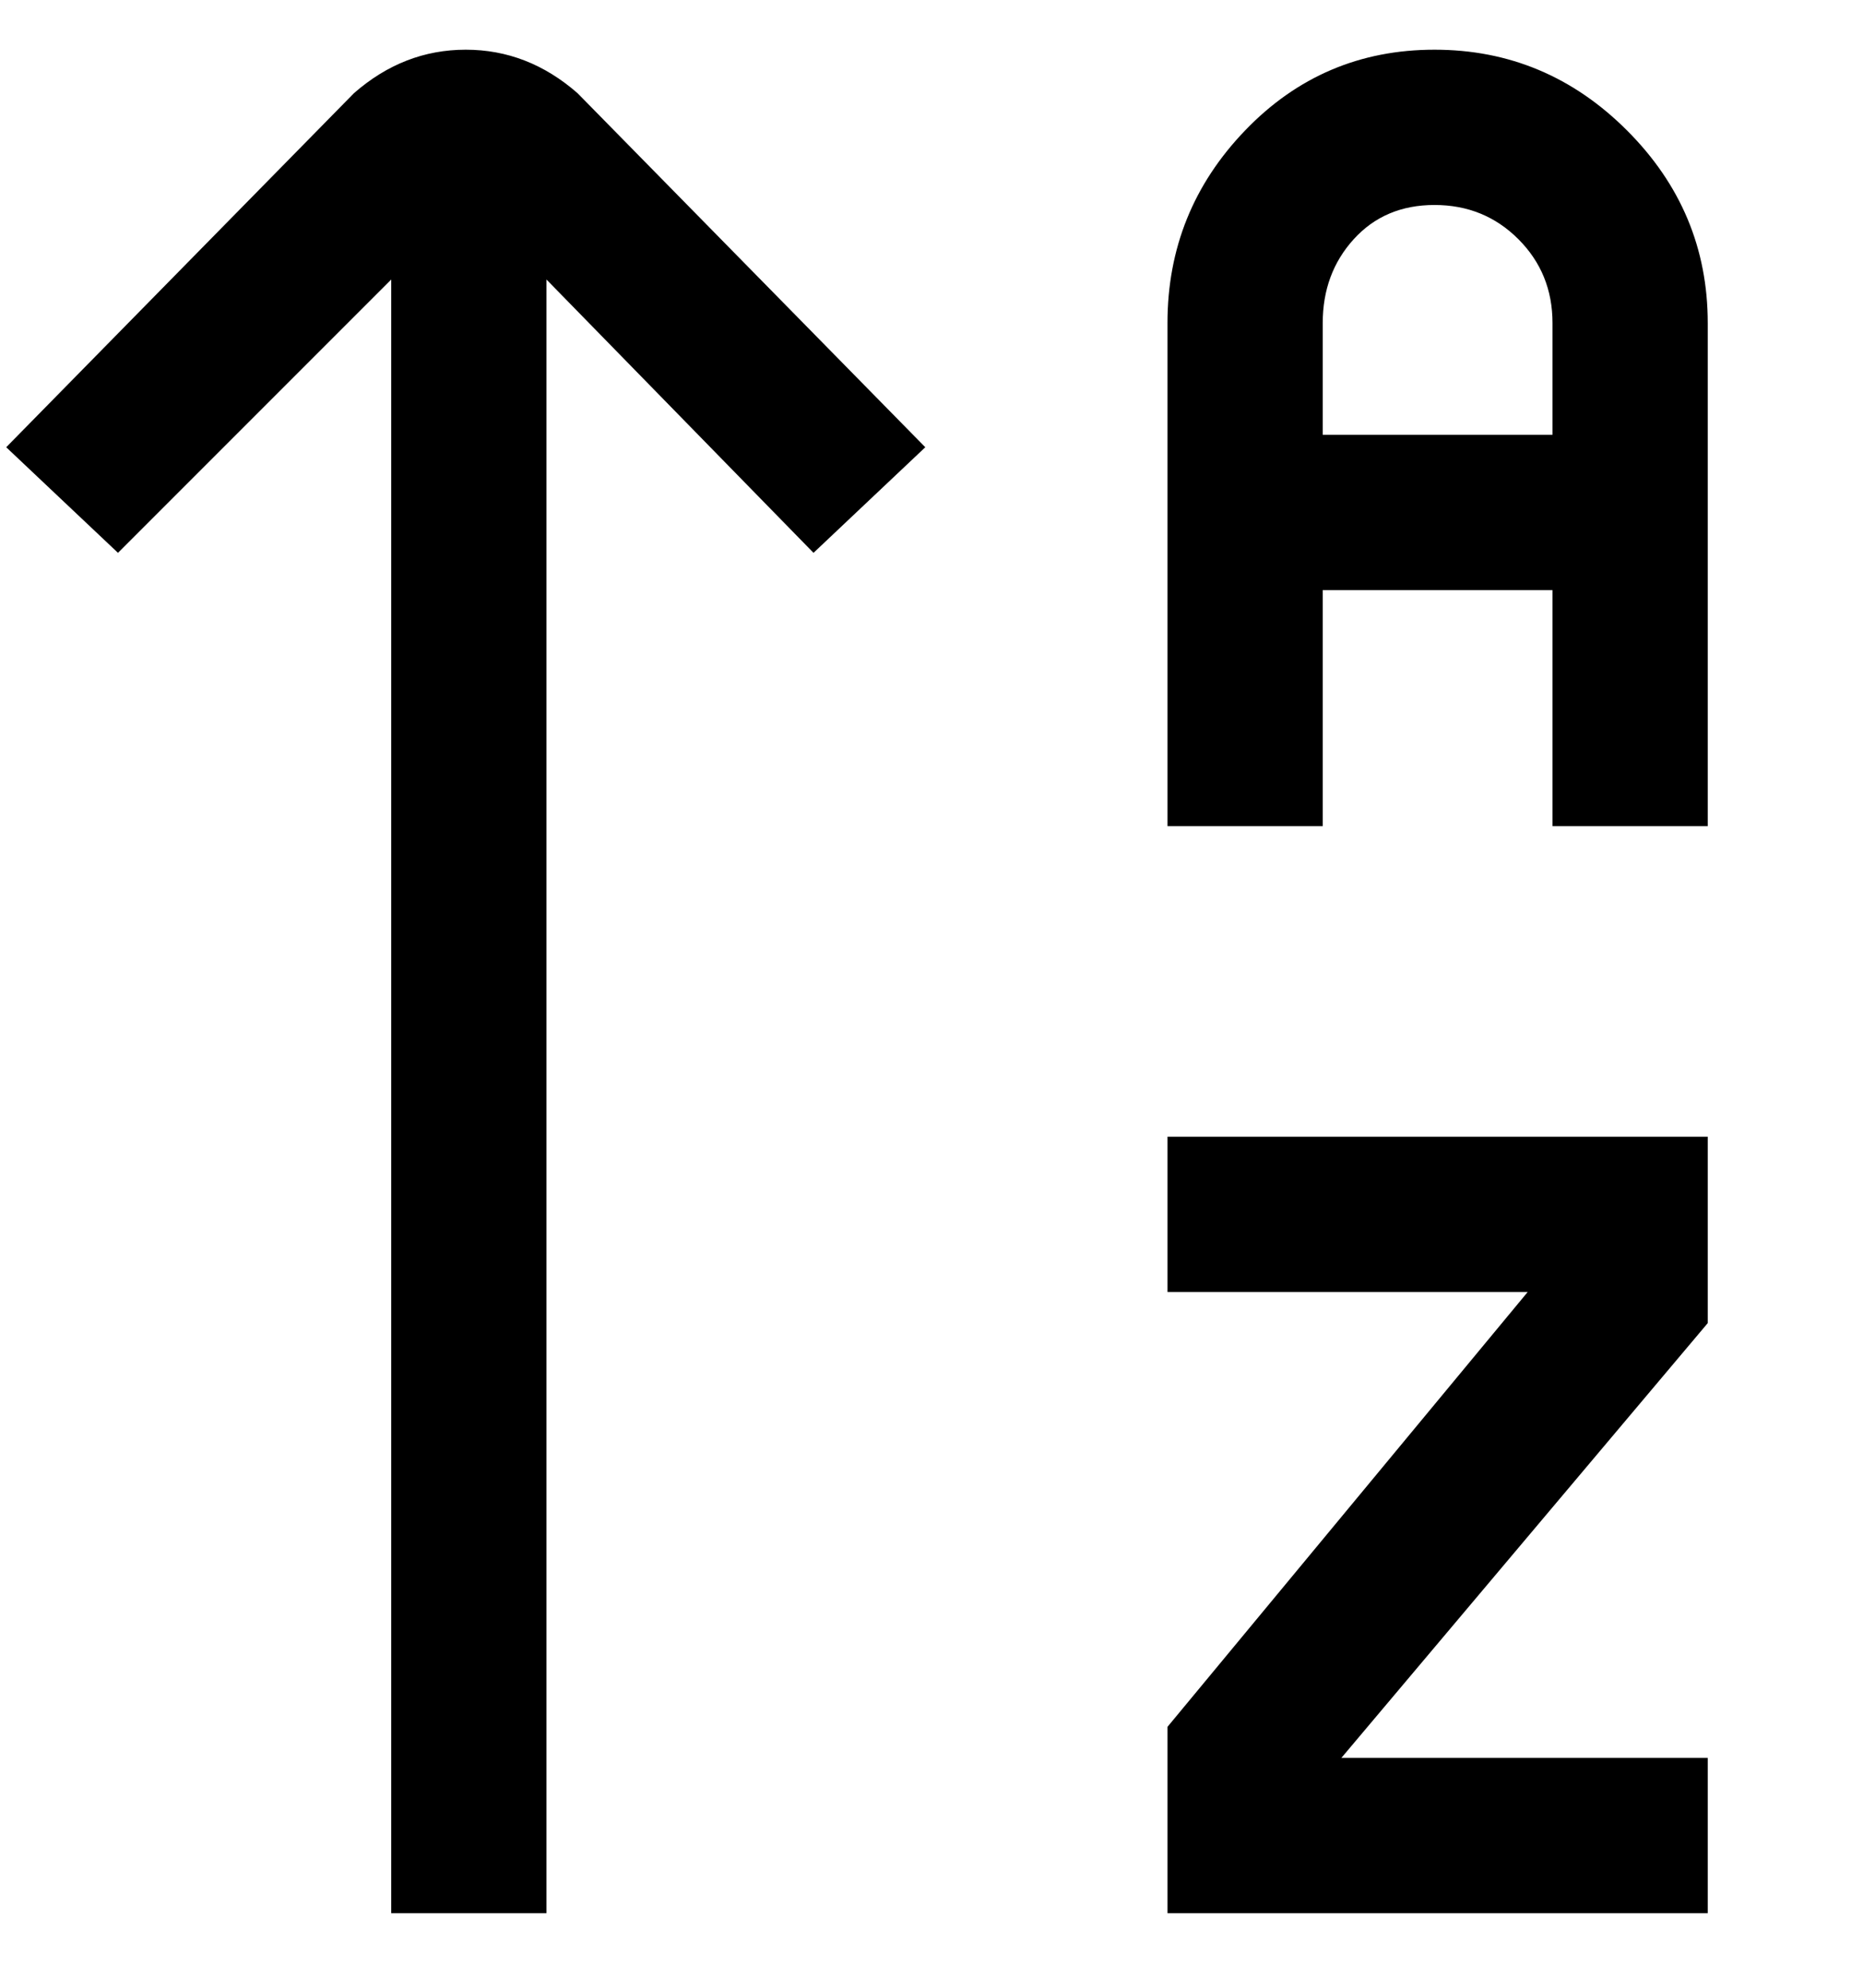 <svg viewBox="0 0 300 320" xmlns="http://www.w3.org/2000/svg"><path d="M188 183h87v30l-59 70h59v25h-87v-30l58-70h-58v-25zm87-131v81h-25V95h-37v38h-25V52q0-18 12.5-31T231 8q18 0 31 13t13 31zm-25 0q0-8-5.5-13.5T231 33q-8 0-13 5.5T213 52v18h37V52zM75 8q-10 0-18 7L1 72l18 17 44-44v263h25V45l43 44 18-17-56-57q-8-7-18-7z"/></svg>